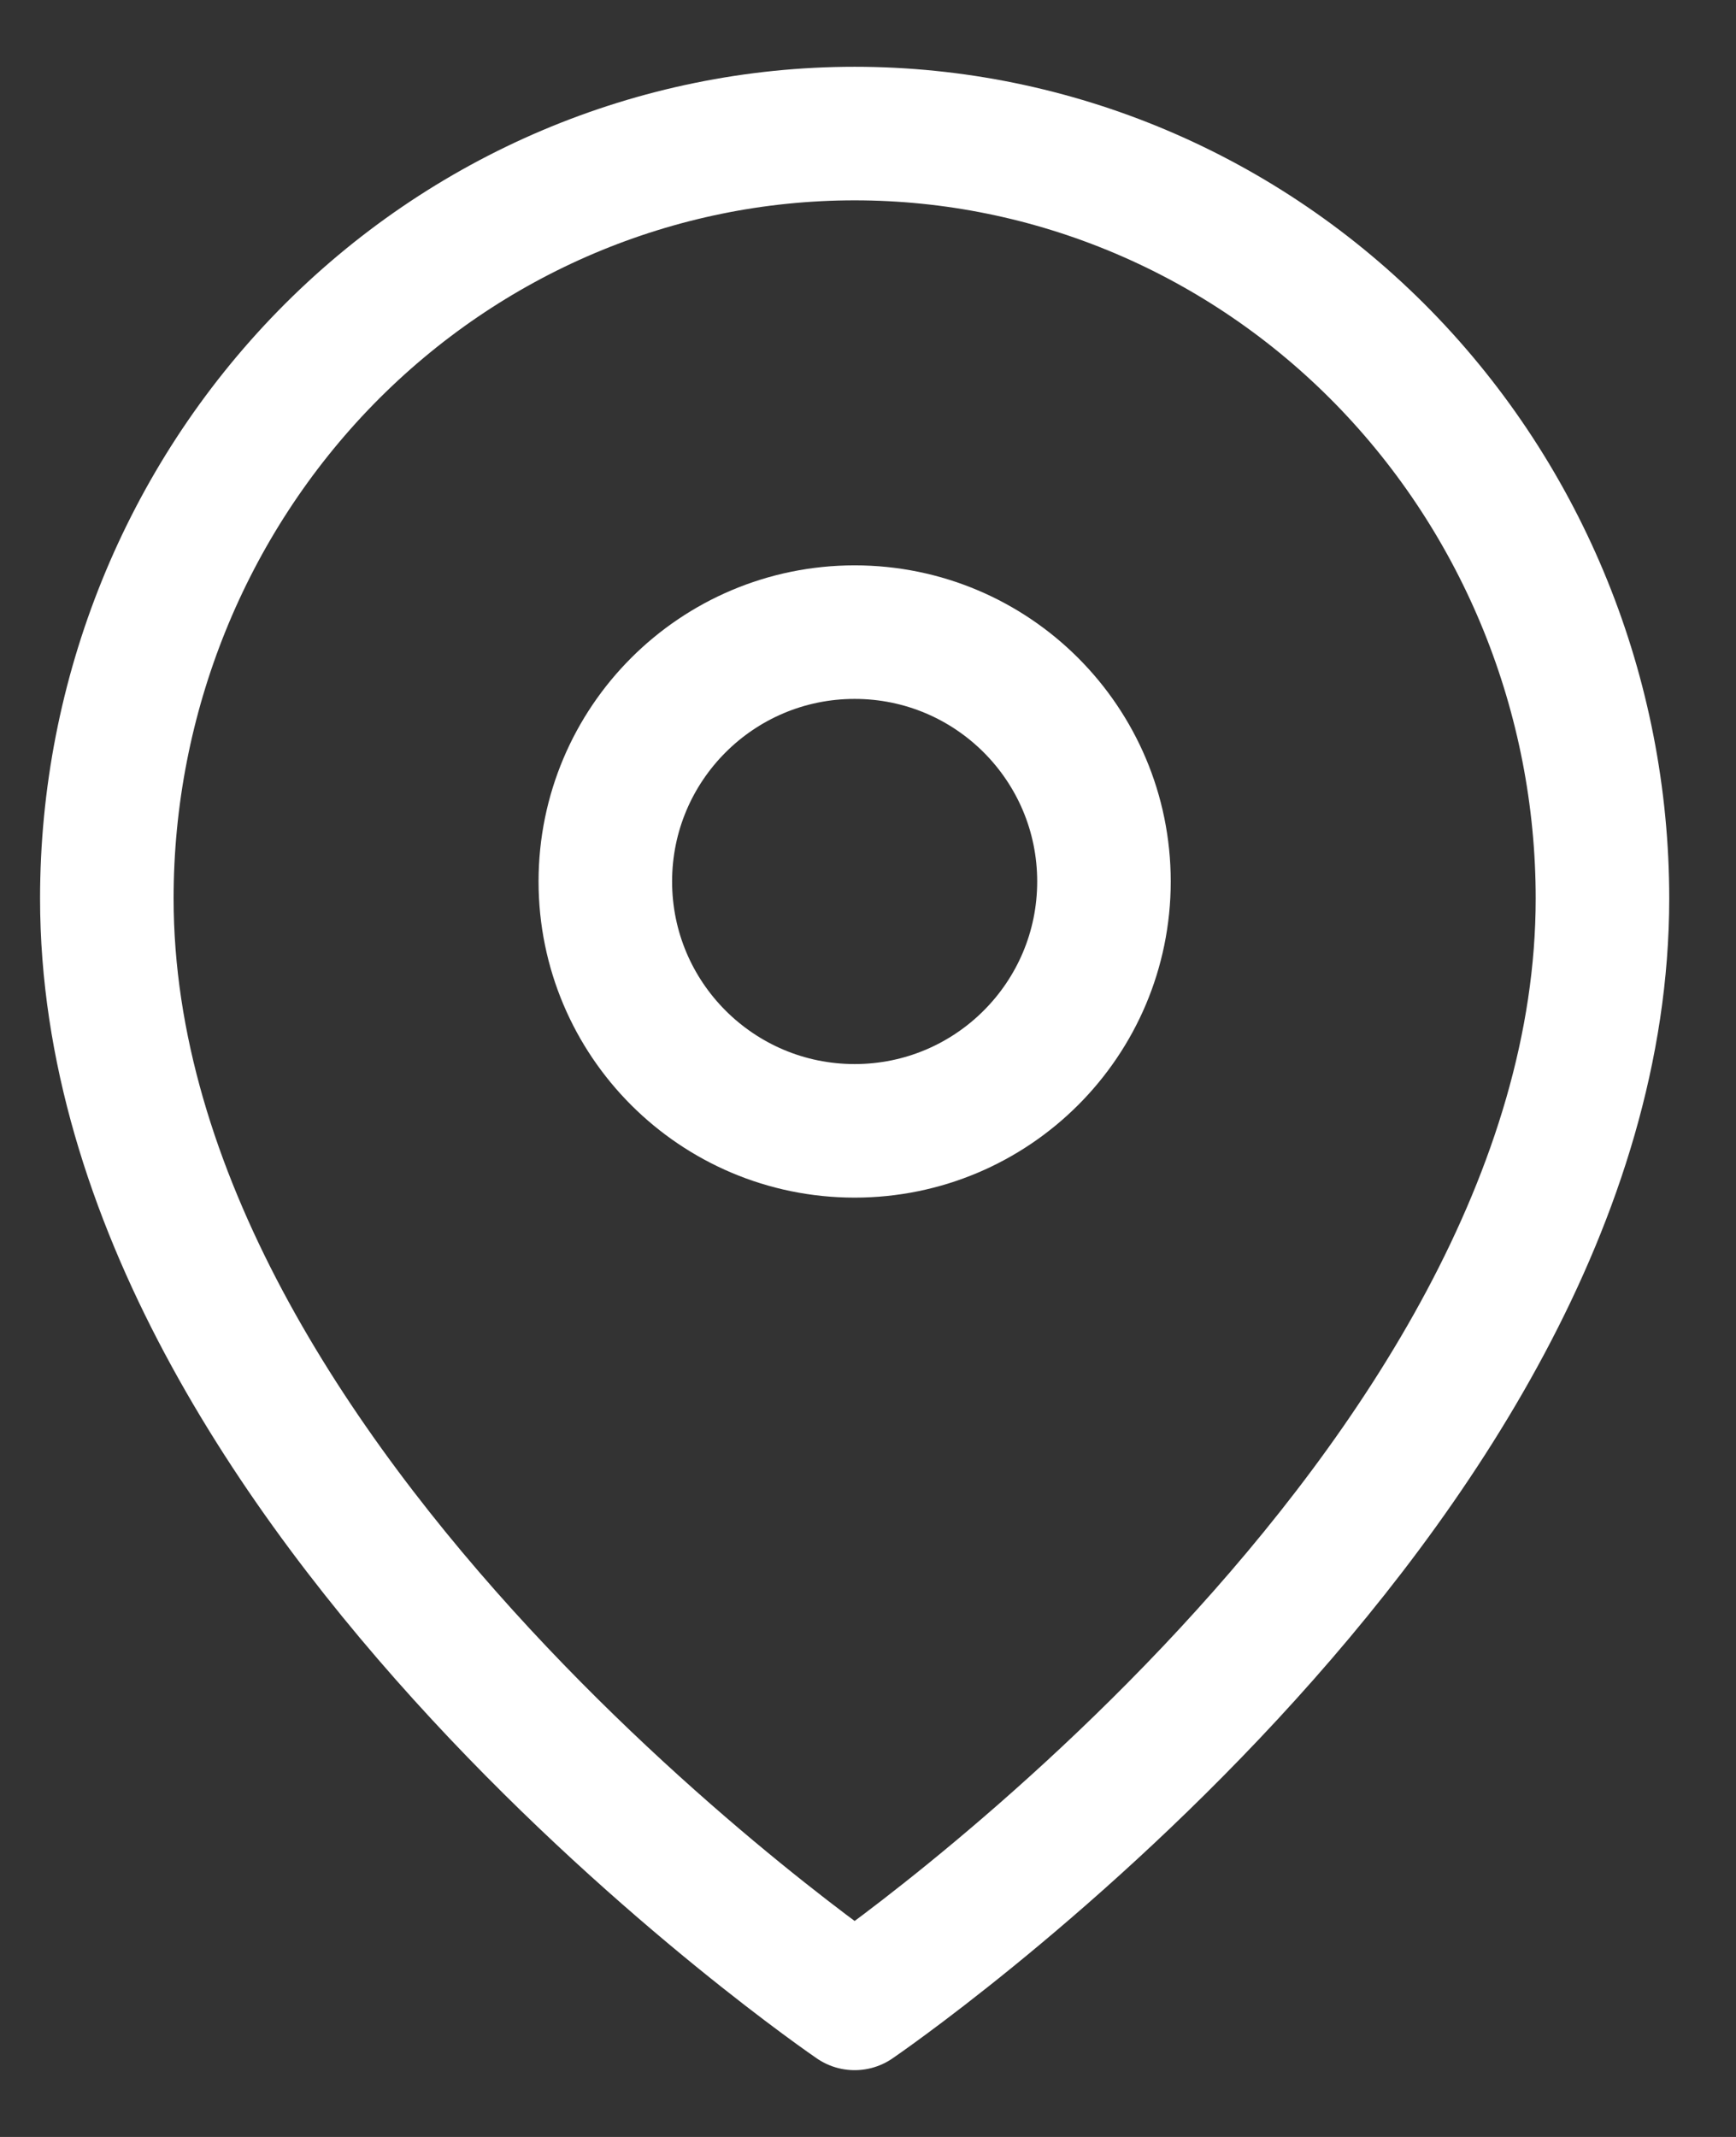<svg width="13" height="16" viewBox="0 0 13 16" fill="none" xmlns="http://www.w3.org/2000/svg">
<rect x="0" y="0" width="13" height="16" fill="#333333" stroke="none"/>
<path d="M12 6.727C12 11.182 6.4 15 6.4 15C6.4 15 0.8 11.182 0.8 6.727C0.8 5.208 1.39 3.752 2.44 2.677C3.49 1.603 4.915 1 6.4 1C7.885 1 9.31 1.603 10.36 2.677C11.41 3.752 12 5.208 12 6.727Z" stroke="white" stroke-linecap="round" stroke-linejoin="round"/>
<path d="M6.4 8.467C7.431 8.467 8.267 7.631 8.267 6.6C8.267 5.569 7.431 4.733 6.4 4.733C5.369 4.733 4.533 5.569 4.533 6.6C4.533 7.631 5.369 8.467 6.4 8.467Z" stroke="white" stroke-linecap="round" stroke-linejoin="round"/>
</svg>

